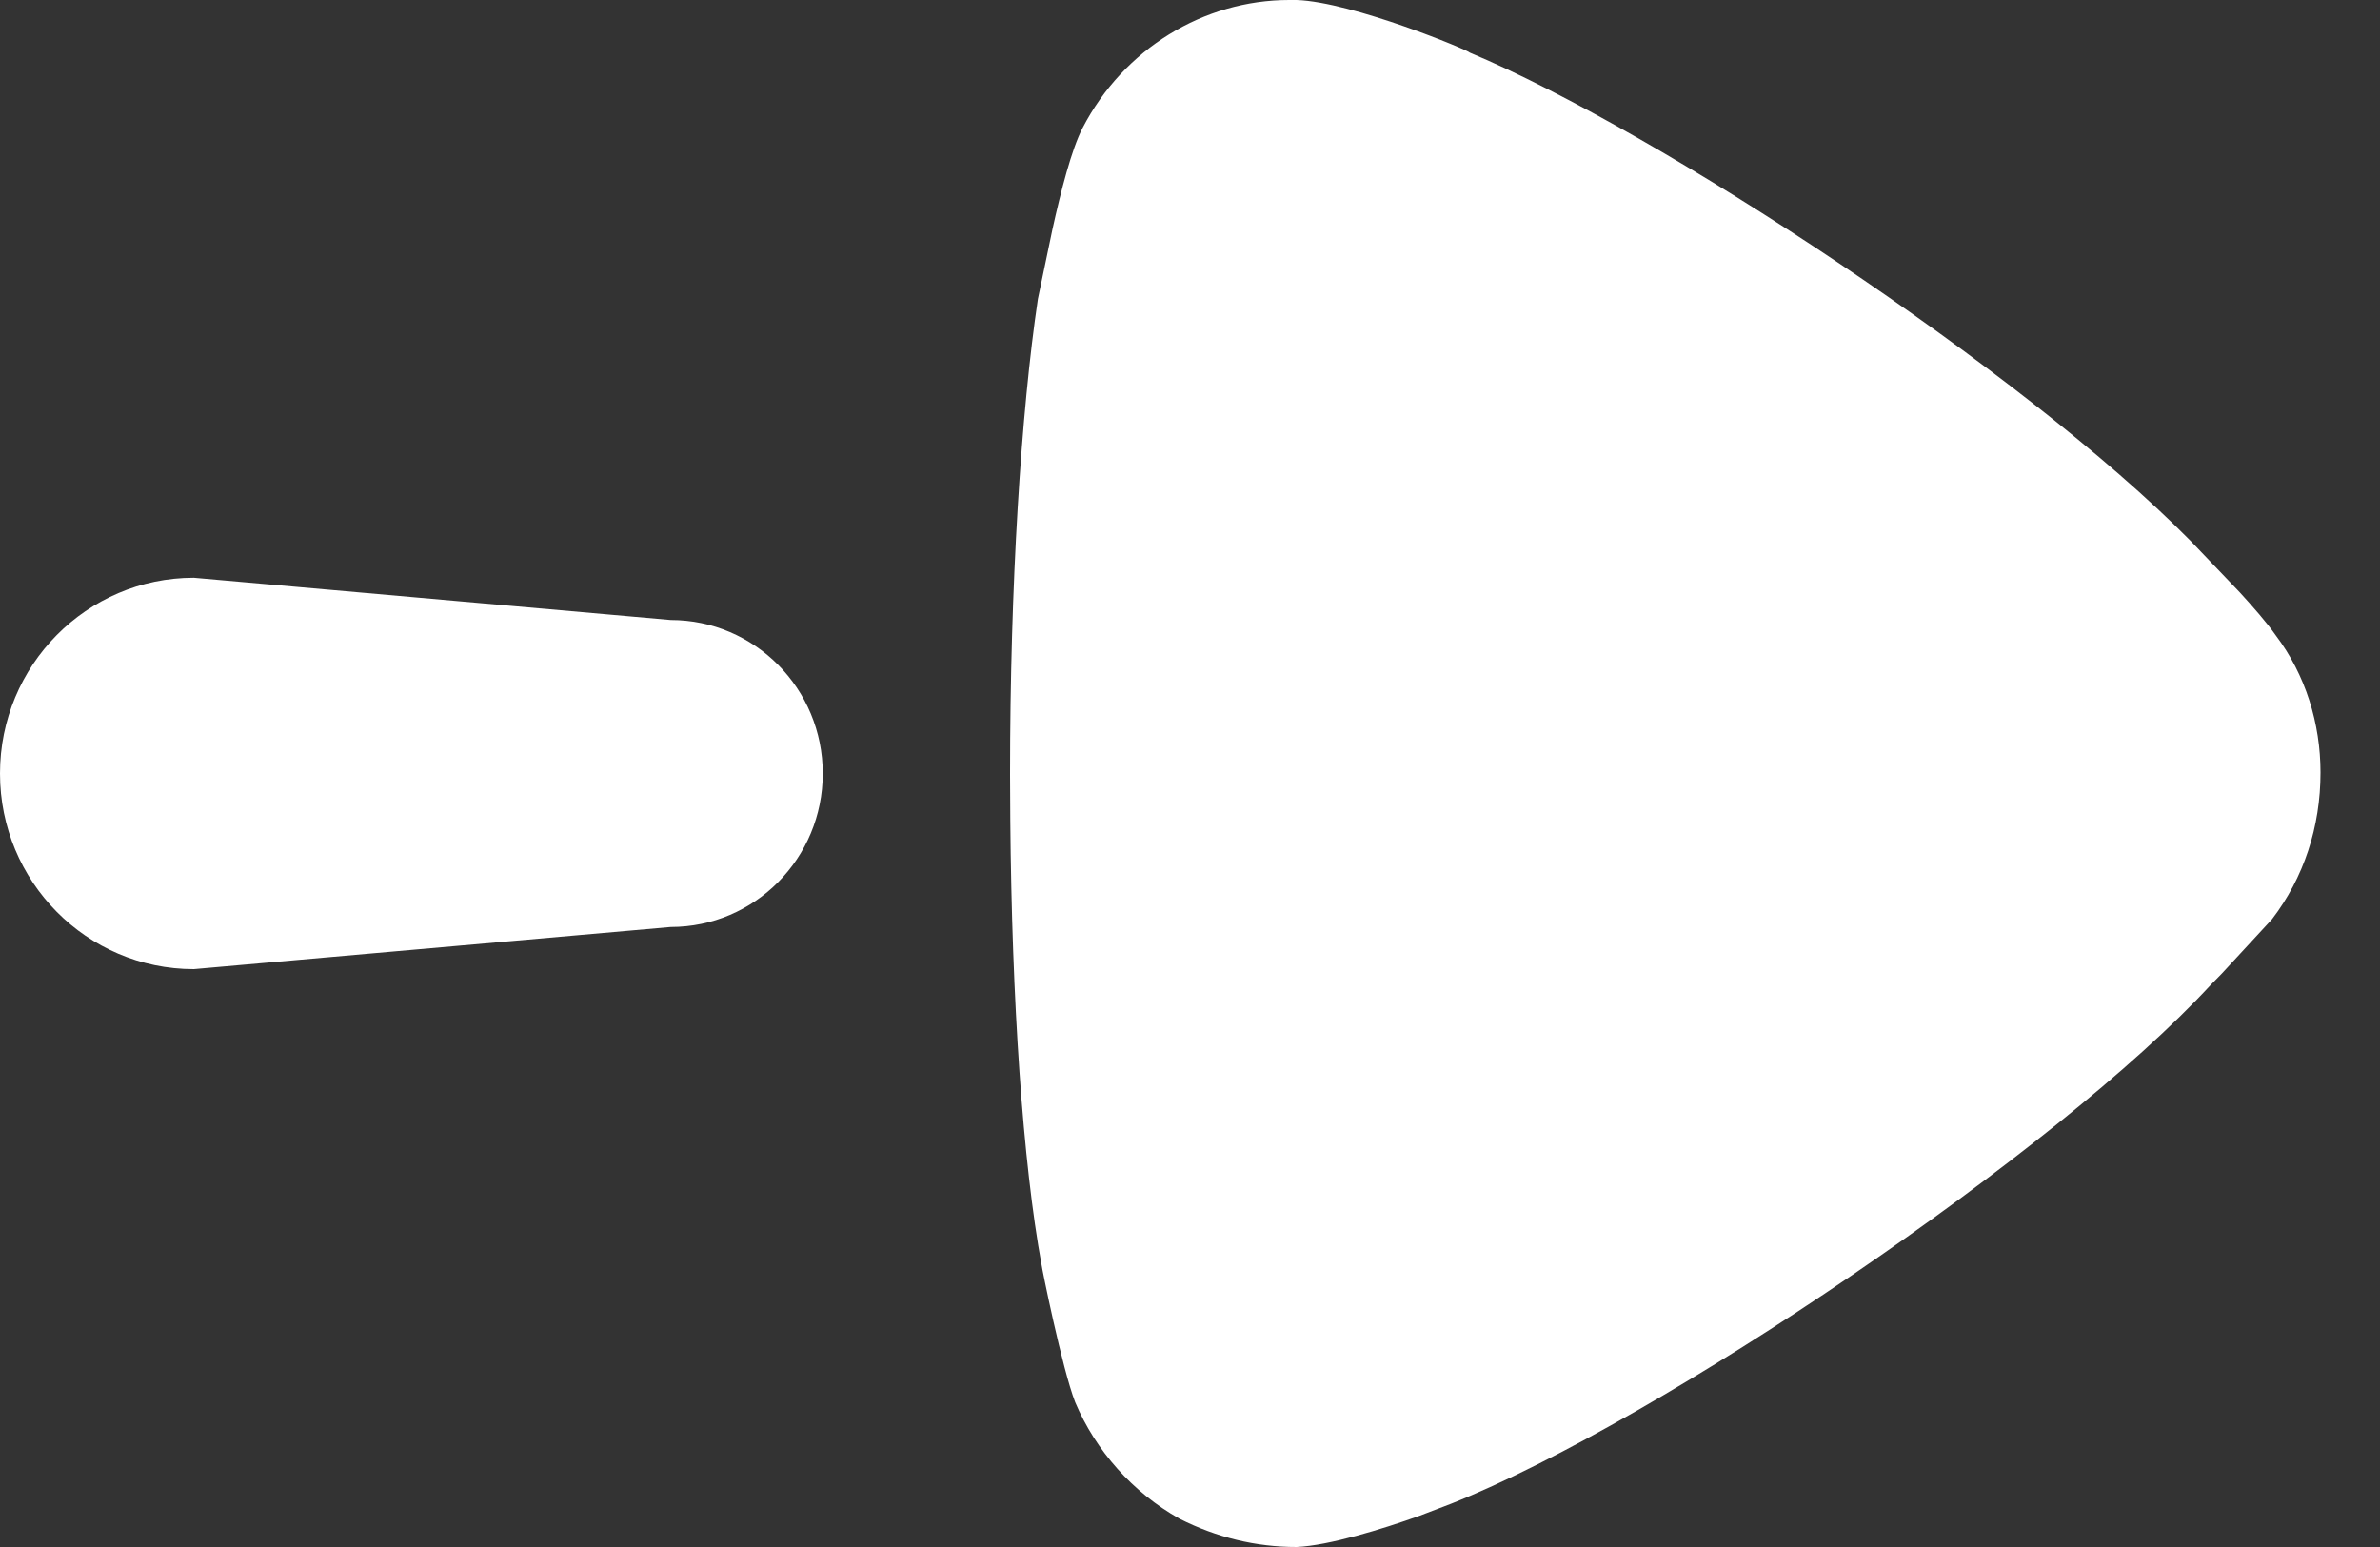<svg width="20" height="13" viewBox="0 0 20 13" fill="none" xmlns="http://www.w3.org/2000/svg">
<rect x="0" y="0" width="20" height="13" fill="#333333" stroke="none"/>
<path d="M8.49 6.891L8.488 6.507C8.488 4.913 8.581 3.459 8.722 2.512L8.845 1.923C8.914 1.611 9.004 1.255 9.098 1.074C9.442 0.411 10.114 0 10.834 0H10.896C11.366 0.016 12.351 0.427 12.351 0.442C13.937 1.107 16.997 3.115 18.41 4.547L18.821 4.977C18.928 5.094 19.049 5.231 19.124 5.339C19.375 5.671 19.5 6.081 19.5 6.492C19.5 6.95 19.359 7.376 19.093 7.724L18.672 8.18L18.577 8.277C17.295 9.667 13.947 11.94 12.195 12.636L11.931 12.737C11.613 12.851 11.167 12.988 10.896 13C10.553 13 10.224 12.92 9.911 12.762C9.52 12.542 9.208 12.193 9.035 11.783C8.925 11.499 8.753 10.646 8.753 10.63C8.595 9.77 8.503 8.412 8.49 6.891ZM0 6.5C0 5.591 0.729 4.855 1.629 4.855L5.636 5.21C6.342 5.21 6.914 5.787 6.914 6.5C6.914 7.213 6.342 7.79 5.636 7.79L1.629 8.144C0.729 8.144 0 7.408 0 6.5Z" fill="white"/>
</svg>
